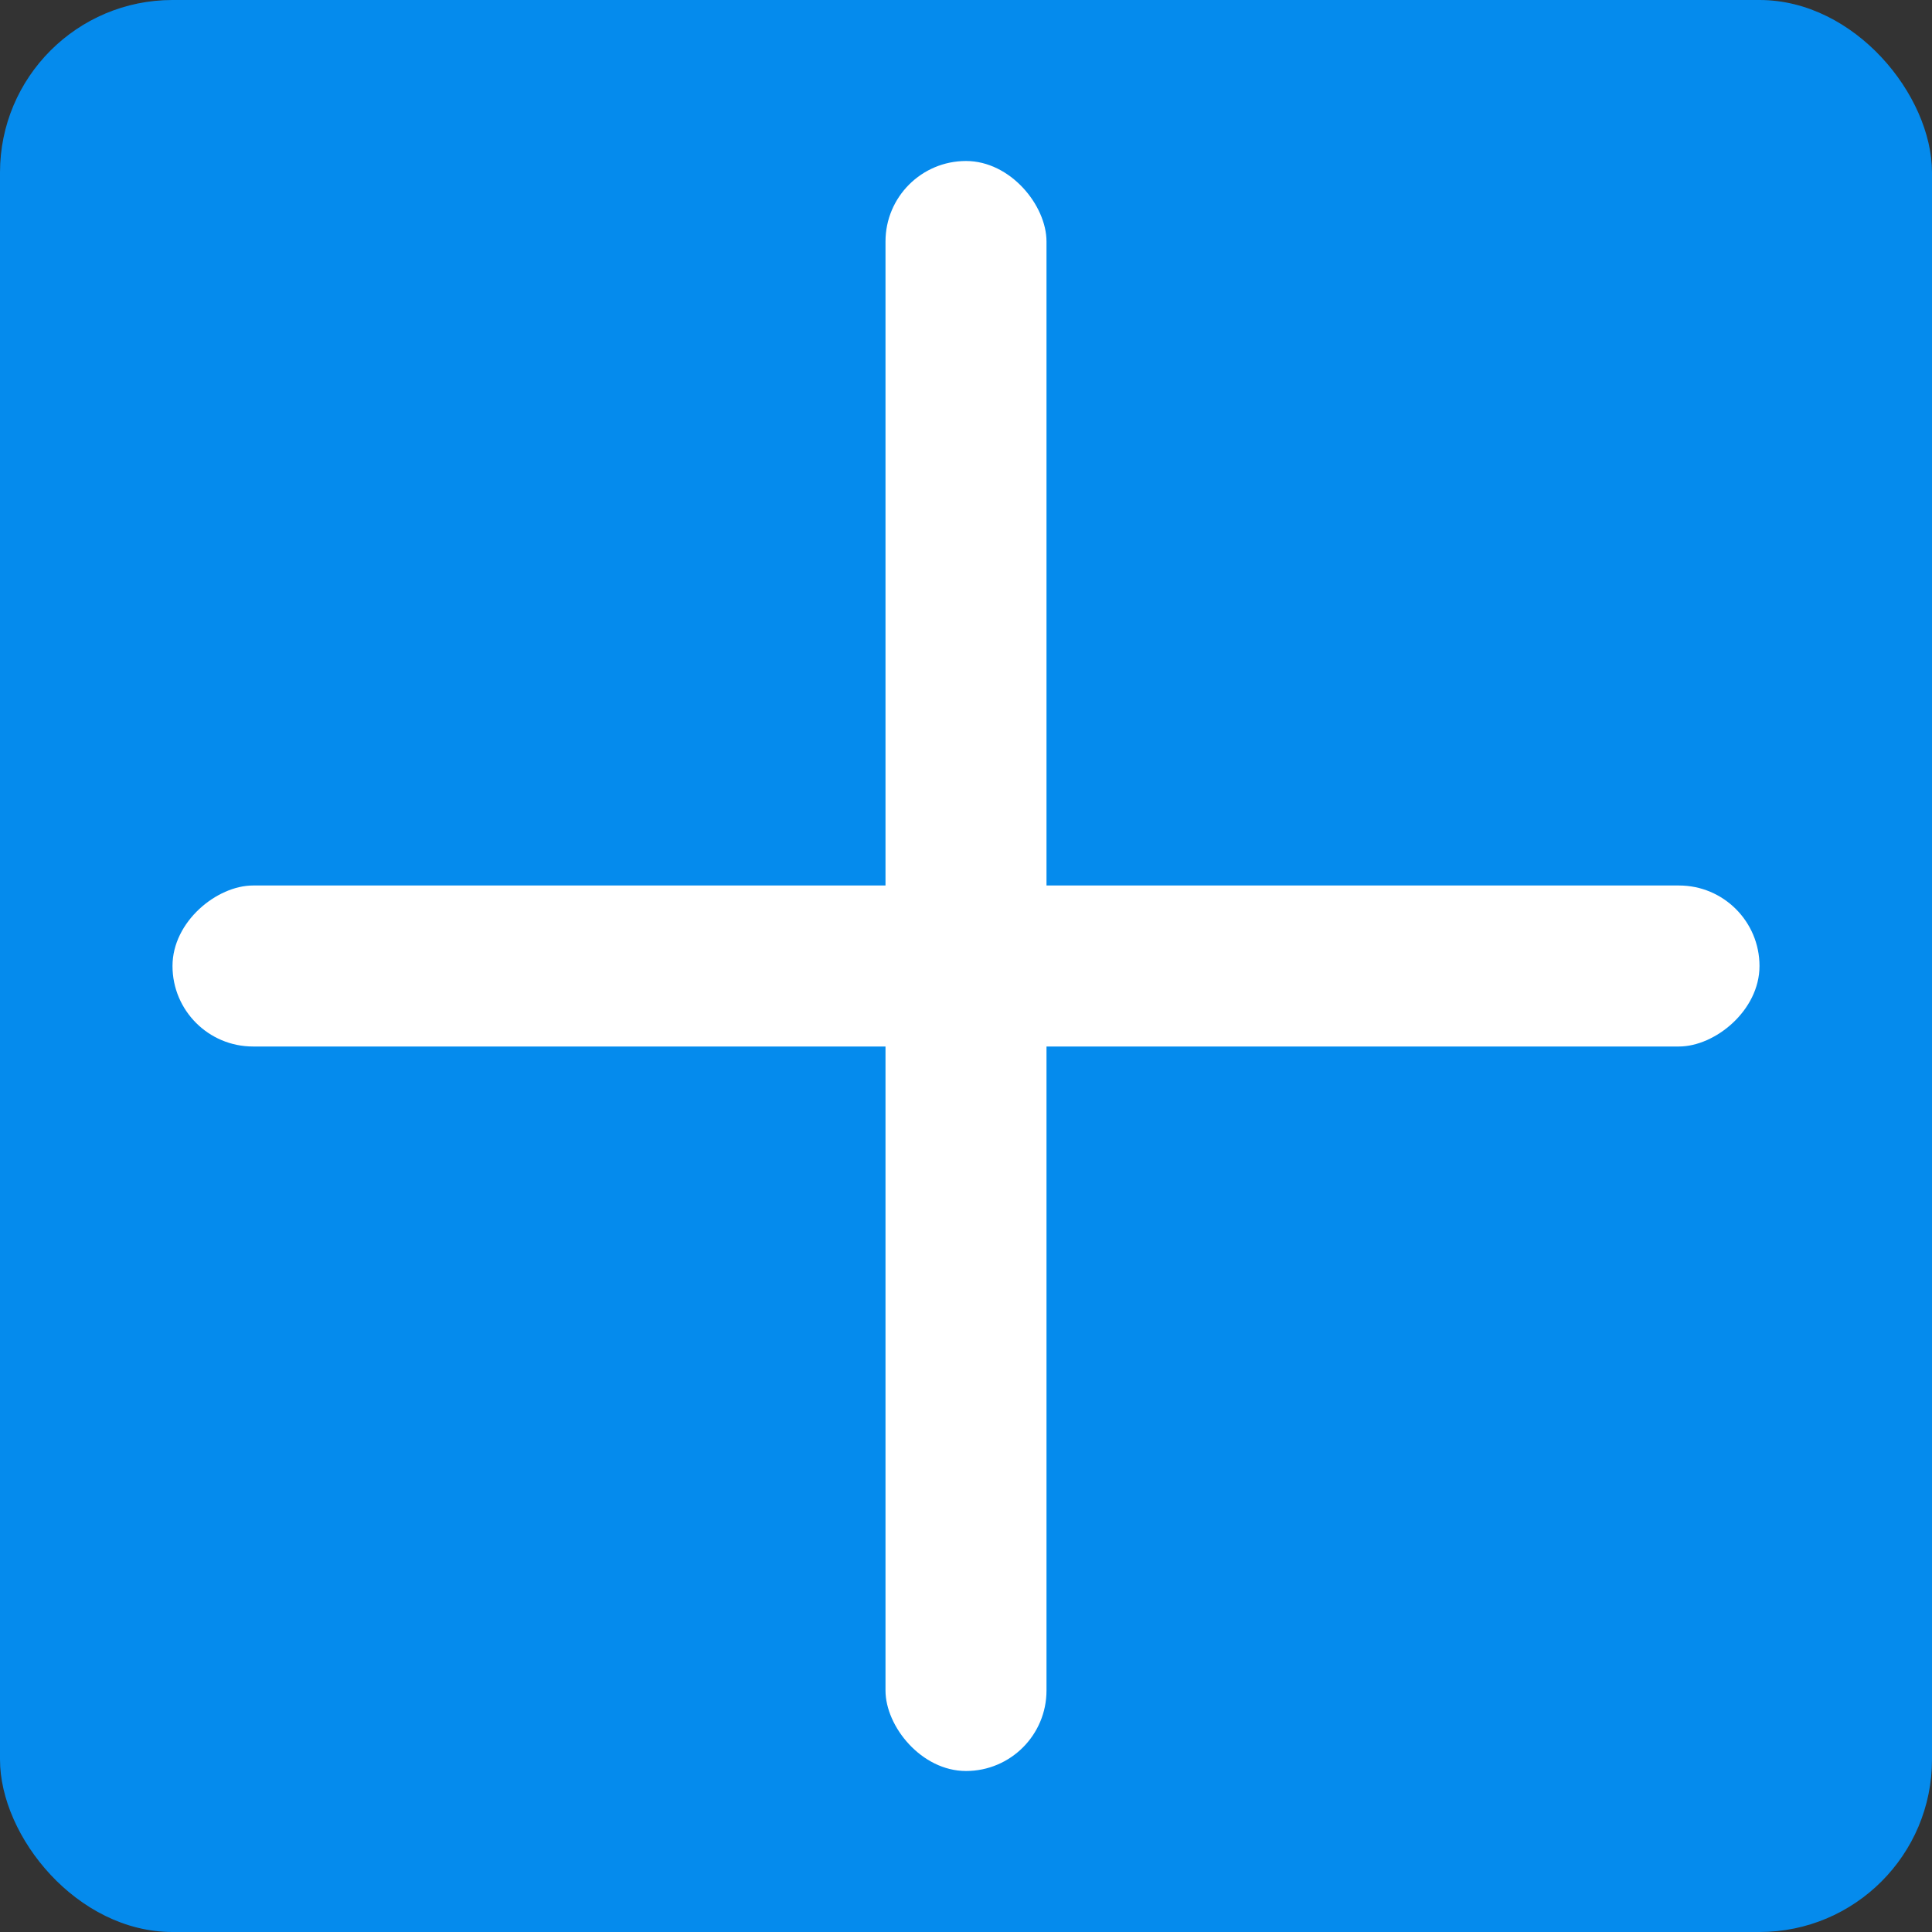 <svg width="168" height="168" viewBox="0 0 168 168" fill="none" xmlns="http://www.w3.org/2000/svg">
<rect x="0" y="0" width="168" height="168" fill="#333333" stroke="none"/>
<rect width="168" height="168" rx="15" fill="#058BED"/>
<rect x="77" y="14" width="14" height="140" rx="7" fill="white"/>
<rect x="153" y="77" width="14" height="138" rx="7" transform="rotate(90 153 77)" fill="white"/>
</svg>

